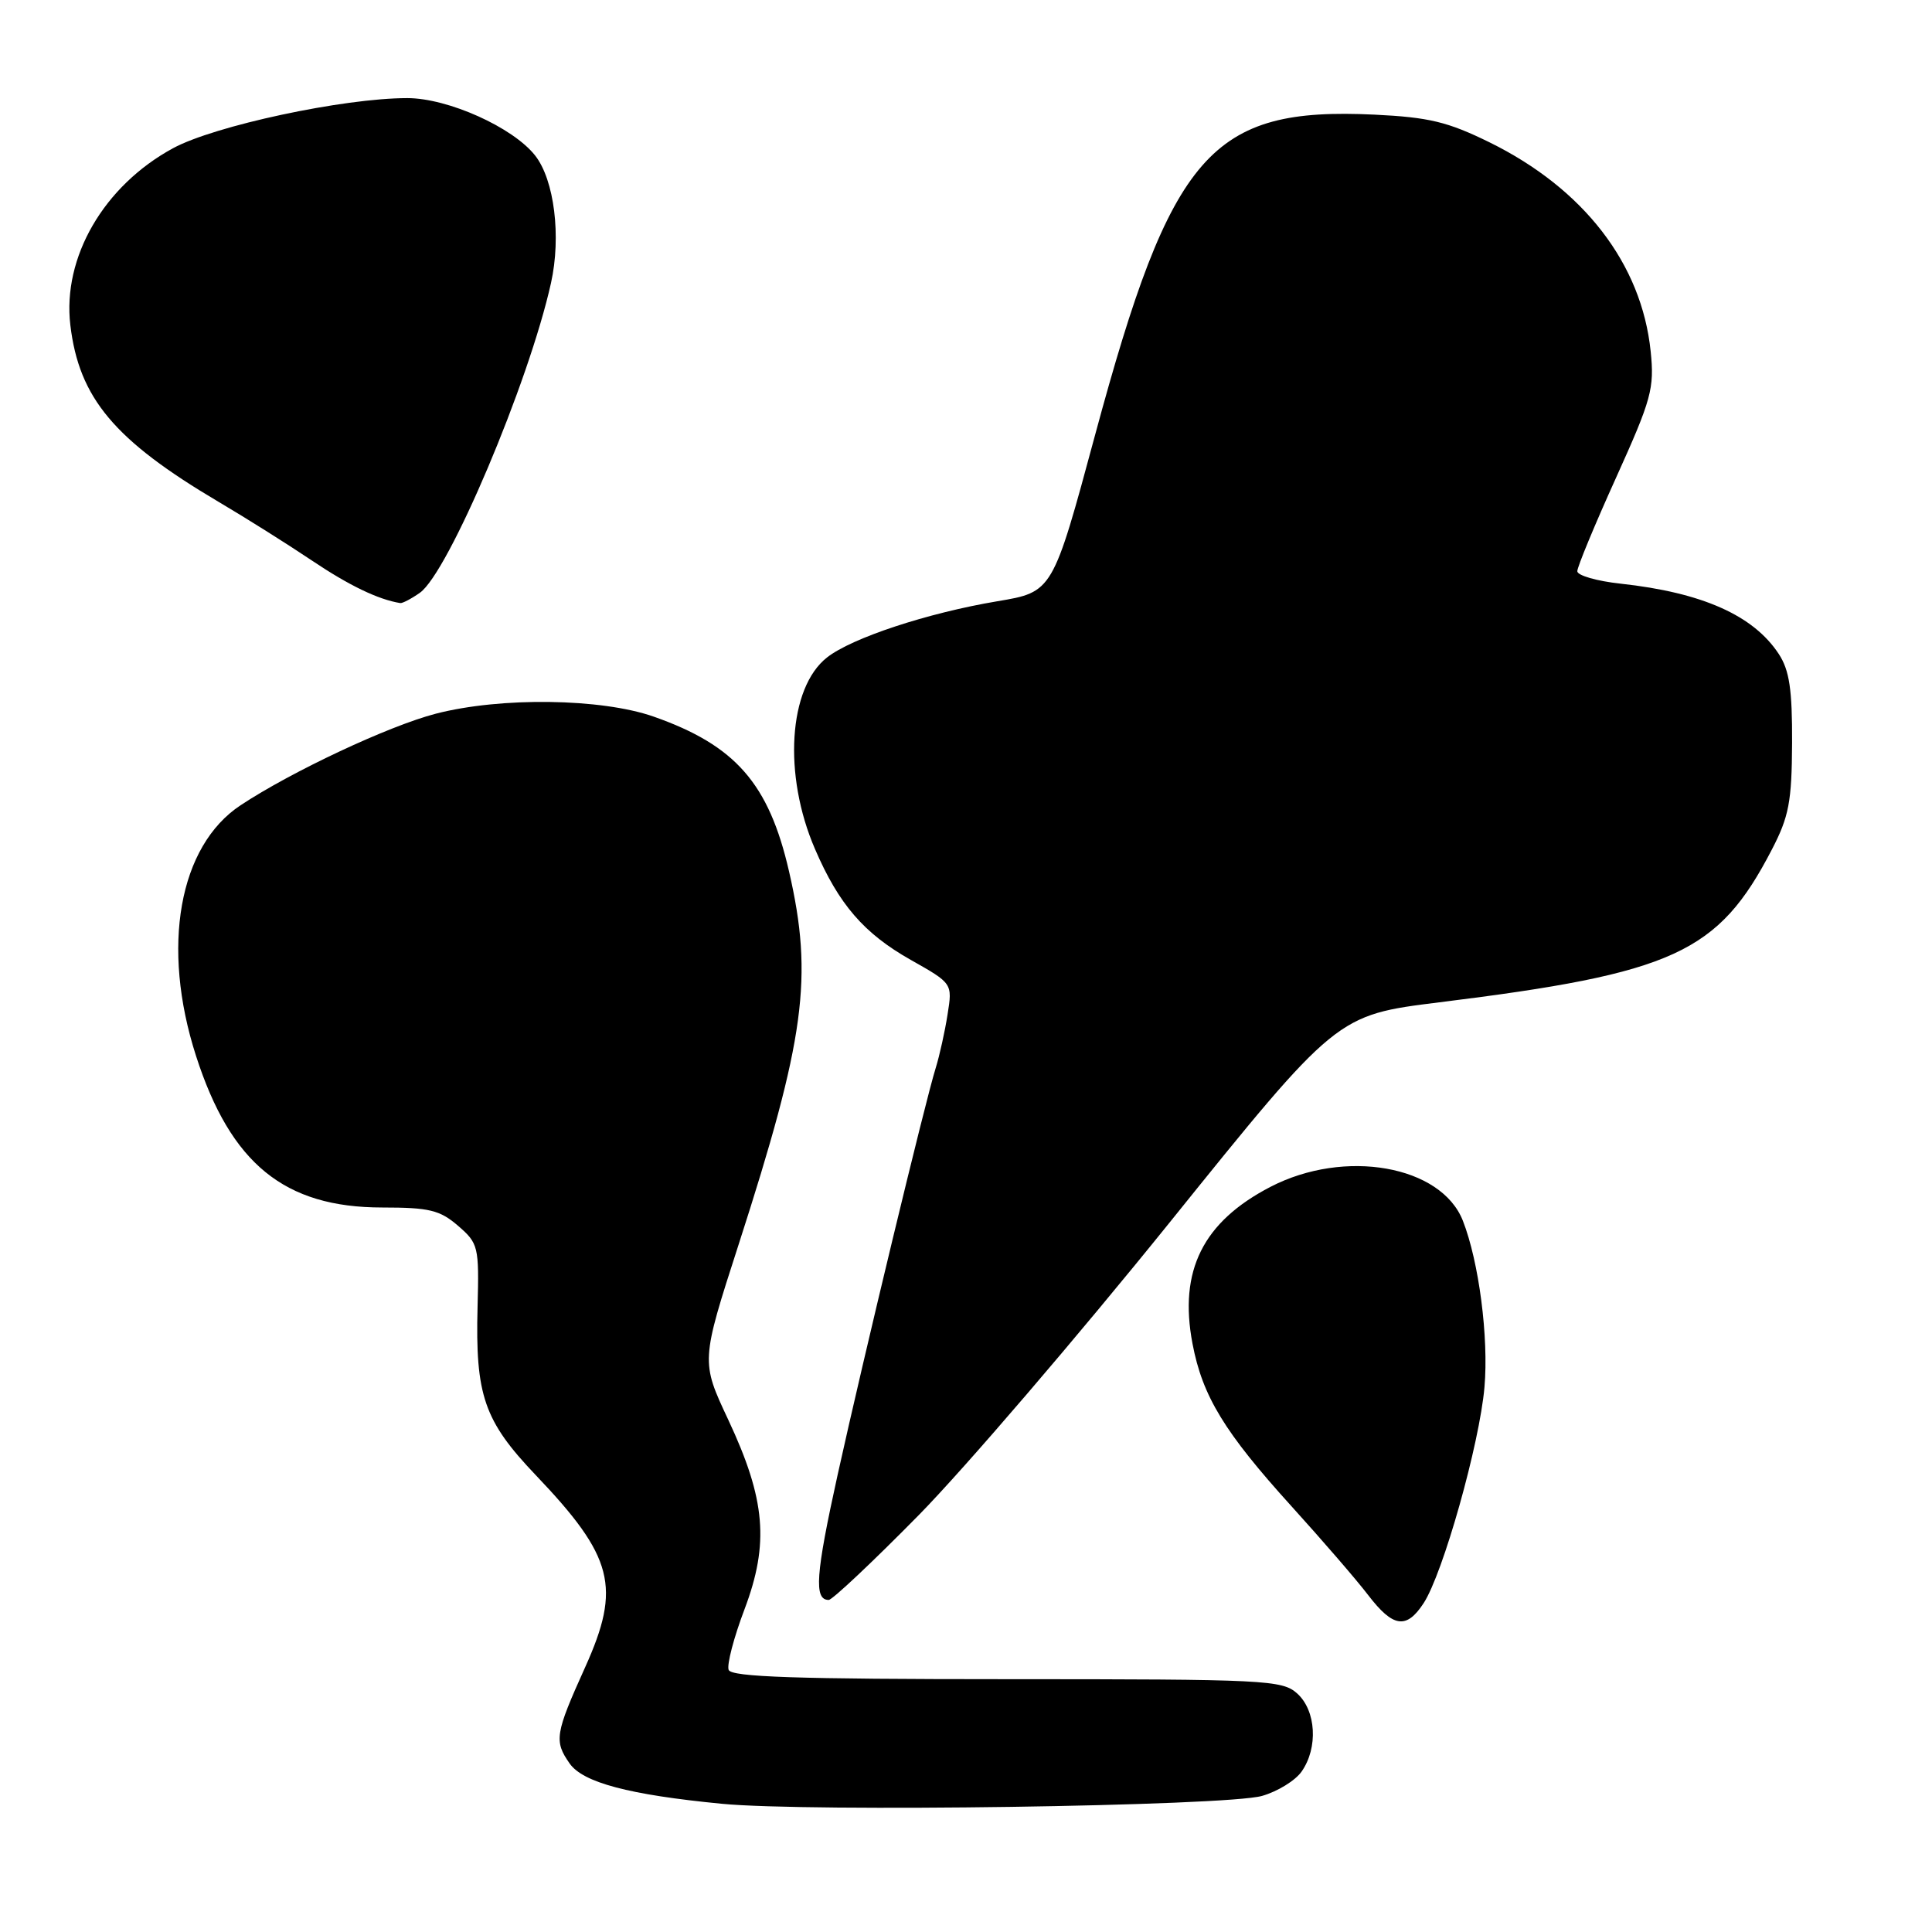 <?xml version="1.0" encoding="UTF-8" standalone="no"?>
<!DOCTYPE svg PUBLIC "-//W3C//DTD SVG 1.1//EN" "http://www.w3.org/Graphics/SVG/1.1/DTD/svg11.dtd" >
<svg xmlns="http://www.w3.org/2000/svg" xmlns:xlink="http://www.w3.org/1999/xlink" version="1.1" viewBox="0 0 256 256">
 <g >
 <path fill="currentColor"
d=" M 167.22 237.97 C 169.27 237.39 171.63 235.94 172.47 234.74 C 174.68 231.59 174.40 226.67 171.89 224.40 C 169.90 222.61 167.77 222.50 133.40 222.50 C 105.50 222.50 96.91 222.21 96.55 221.27 C 96.29 220.59 97.23 216.99 98.64 213.27 C 101.95 204.52 101.45 198.69 96.50 188.13 C 92.87 180.40 92.87 180.40 97.86 164.94 C 106.69 137.56 107.78 129.52 104.55 115.46 C 101.88 103.83 97.46 98.77 86.63 94.96 C 79.68 92.52 66.35 92.34 57.74 94.57 C 51.53 96.18 38.65 102.22 31.88 106.70 C 23.70 112.11 21.32 125.46 25.97 139.90 C 30.57 154.20 37.69 160.00 50.66 160.00 C 56.87 160.00 58.28 160.34 60.69 162.42 C 63.39 164.75 63.49 165.17 63.28 173.17 C 62.97 184.89 64.14 188.27 70.96 195.43 C 81.31 206.28 82.34 210.28 77.53 220.93 C 73.55 229.74 73.40 230.70 75.48 233.67 C 77.25 236.20 83.37 237.82 95.65 239.01 C 107.14 240.13 162.39 239.33 167.22 237.97 Z  M 188.63 212.44 C 191.20 208.52 196.05 191.32 196.70 183.80 C 197.27 177.23 195.97 167.20 193.84 161.76 C 190.97 154.43 178.18 152.17 168.35 157.26 C 159.40 161.90 156.17 168.37 158.01 178.03 C 159.33 185.01 162.24 189.78 171.15 199.61 C 175.19 204.07 179.76 209.35 181.29 211.36 C 184.59 215.66 186.35 215.92 188.63 212.44 Z  M 121.75 200.75 C 127.83 194.56 142.78 177.12 154.97 162.00 C 177.12 134.50 177.12 134.50 190.74 132.81 C 221.81 128.96 227.67 126.27 234.76 112.61 C 237.05 108.21 237.42 106.24 237.46 98.46 C 237.49 91.38 237.11 88.82 235.70 86.66 C 232.34 81.54 225.56 78.52 214.75 77.34 C 211.59 77.00 209.00 76.25 209.00 75.69 C 209.00 75.12 211.31 69.54 214.14 63.29 C 218.84 52.89 219.23 51.47 218.72 46.54 C 217.52 34.95 209.86 25.01 197.37 18.86 C 191.83 16.14 189.35 15.54 182.13 15.19 C 160.45 14.16 155.23 20.14 145.12 57.58 C 139.49 78.44 139.49 78.44 132.15 79.67 C 122.91 81.22 112.87 84.53 109.58 87.12 C 104.47 91.14 103.74 102.67 107.99 112.50 C 111.15 119.84 114.48 123.69 120.68 127.19 C 126.21 130.31 126.21 130.31 125.56 134.40 C 125.21 136.66 124.50 139.85 123.99 141.50 C 122.58 146.02 114.48 179.63 110.99 195.42 C 108.07 208.66 107.83 212.00 109.81 212.00 C 110.28 212.00 115.66 206.94 121.75 200.75 Z  M 55.63 78.55 C 59.41 75.90 70.07 50.74 73.01 37.50 C 74.38 31.33 73.45 23.84 70.91 20.61 C 67.97 16.87 59.35 13.00 53.97 13.00 C 45.50 13.00 28.40 16.66 22.91 19.65 C 13.75 24.63 8.26 34.10 9.32 43.07 C 10.47 52.76 15.15 58.33 29.00 66.52 C 32.58 68.63 38.14 72.13 41.37 74.30 C 46.27 77.59 50.12 79.44 53.03 79.91 C 53.32 79.96 54.49 79.35 55.63 78.55 Z "/>
</g>
</svg>